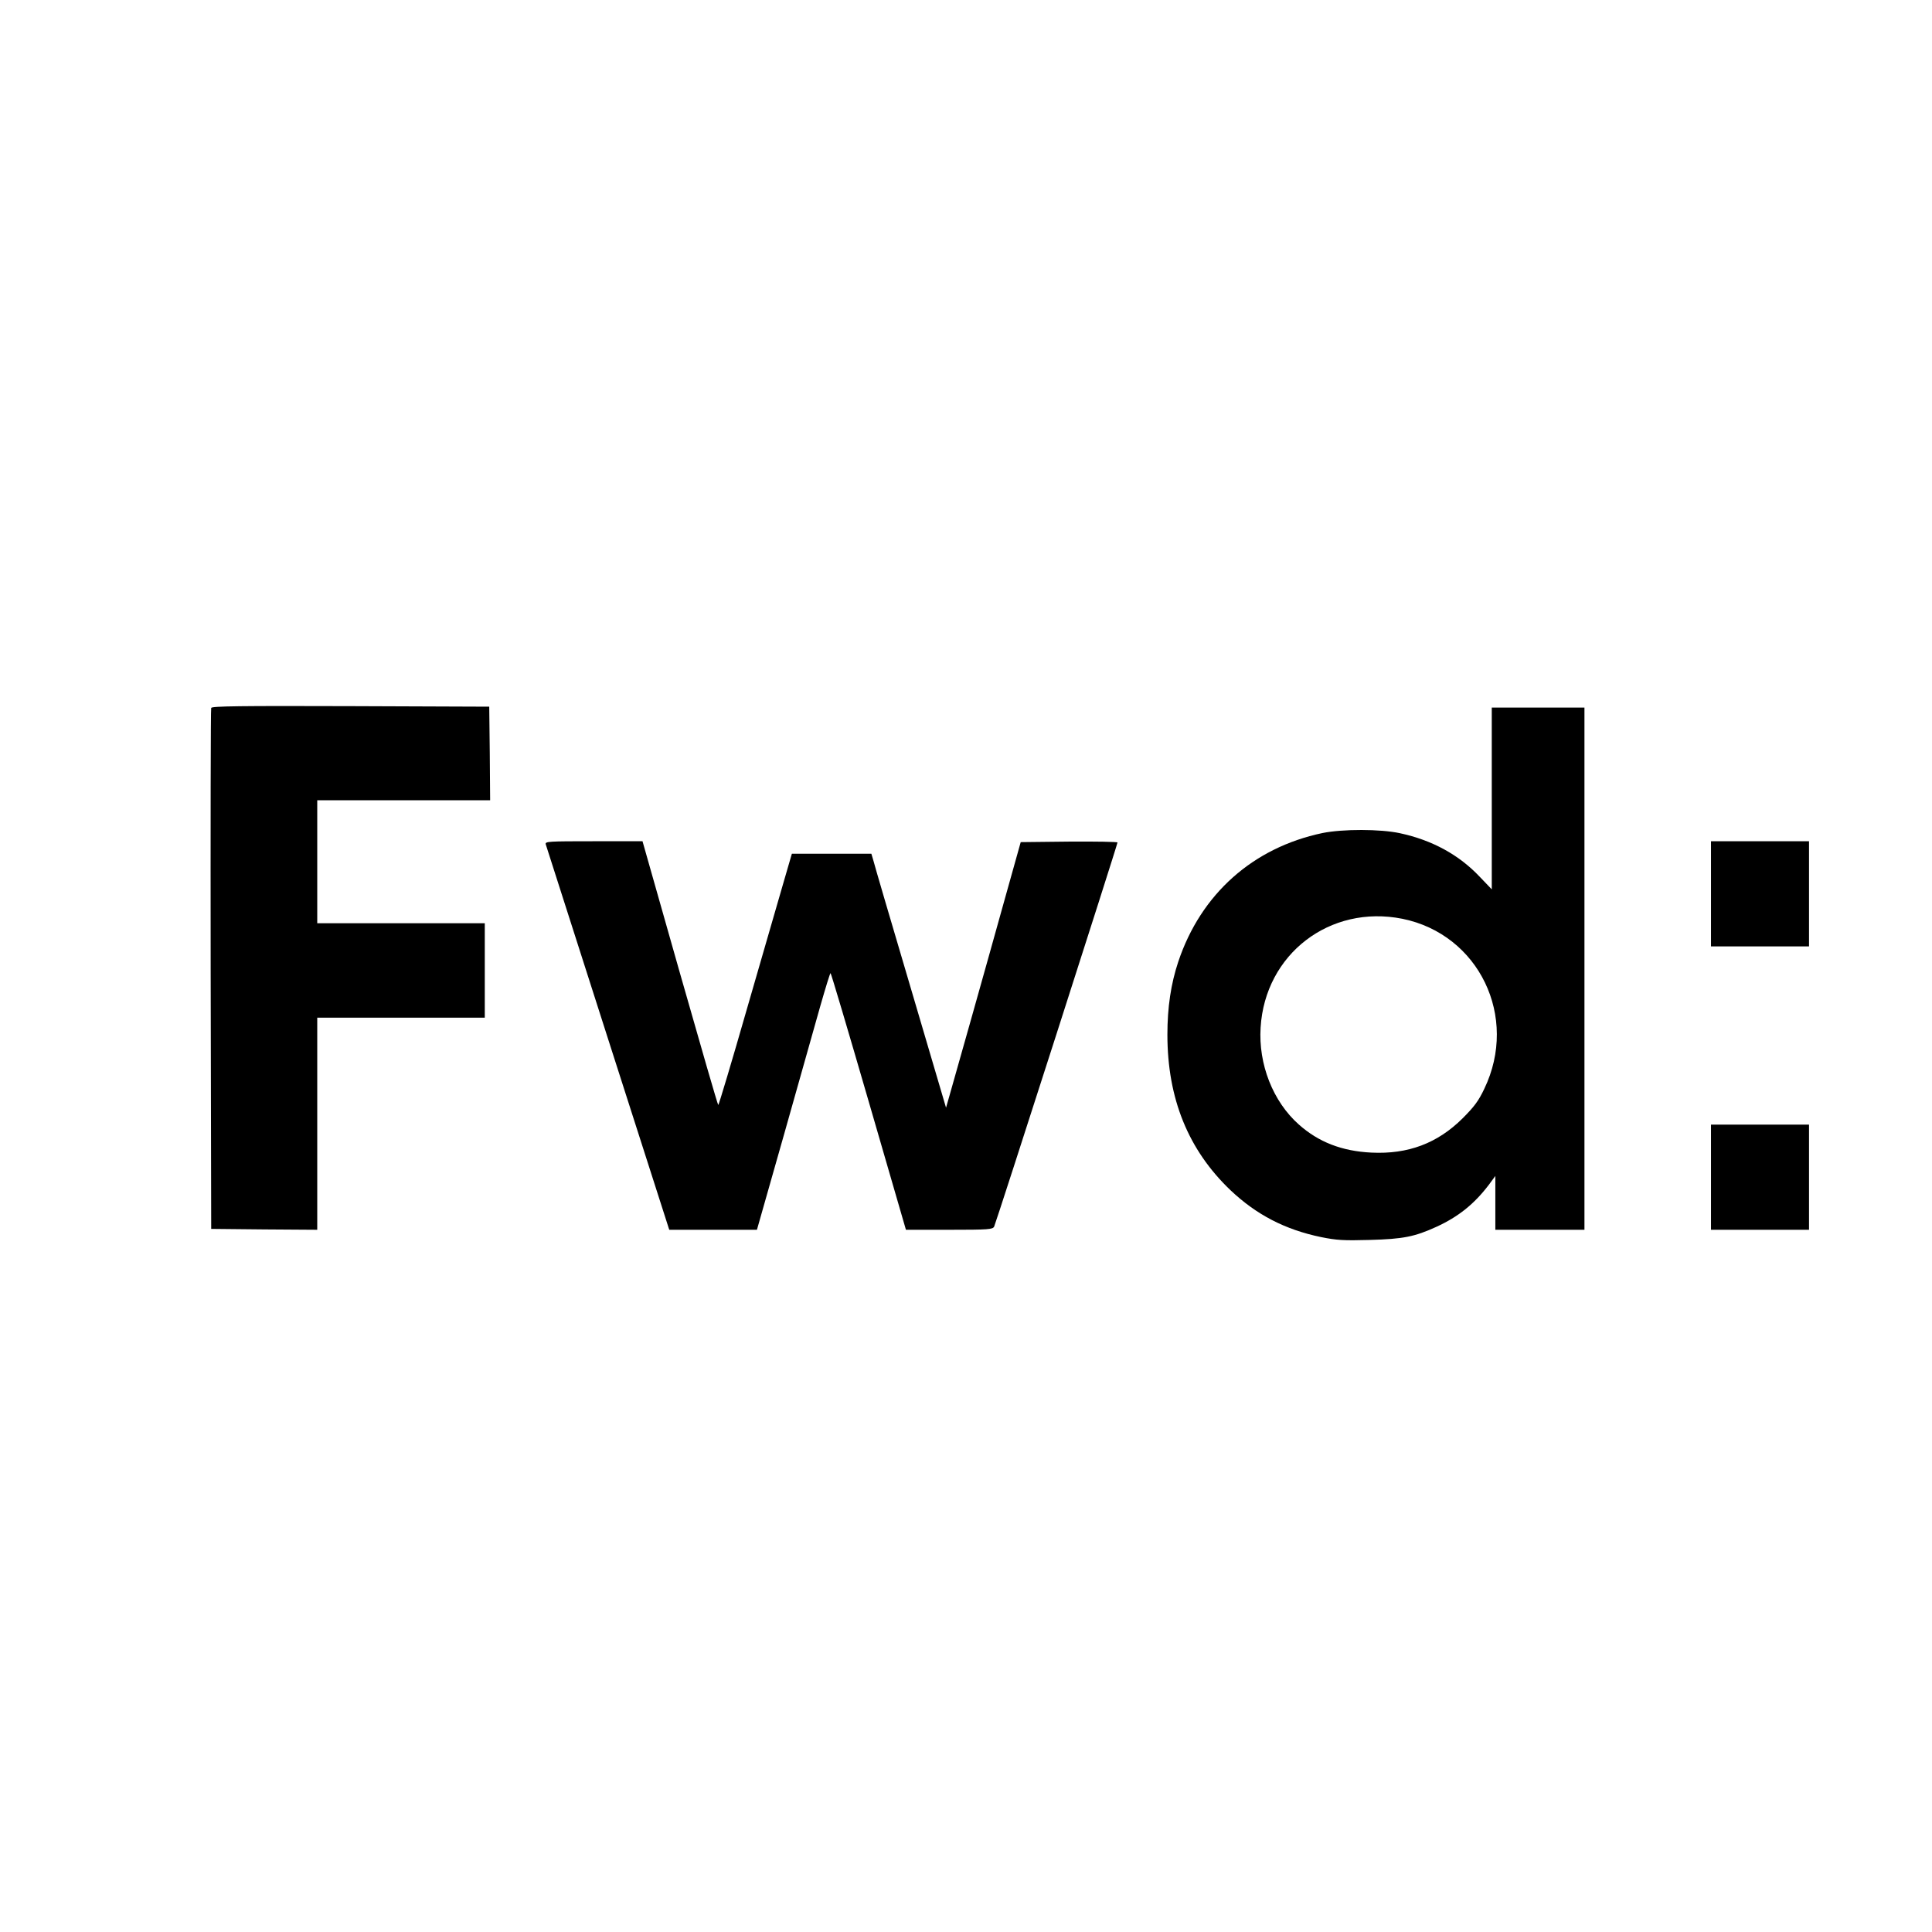 <?xml version="1.0" standalone="no"?>
<!DOCTYPE svg PUBLIC "-//W3C//DTD SVG 20010904//EN"
 "http://www.w3.org/TR/2001/REC-SVG-20010904/DTD/svg10.dtd">
<svg version="1.0" xmlns="http://www.w3.org/2000/svg"
 width="1084pt" height="1084pt" viewBox="0 0 1084 1084"
 preserveAspectRatio="xMidYMid meet">
<g transform="translate(0,1084) scale(0.1,-0.1)"
fill="#000000" stroke="none">
<path d="M1185 6868 c-3 -7 -4 -668 -3 -1468 l3 -1455 298 -3 297 -2 0 595 0
595 470 0 470 0 0 265 0 265 -470 0 -470 0 0 345 0 345 485 0 485 0 -2 263 -3
262 -778 3 c-617 2 -779 0 -782 -10z"/>
<path d="M8370 6360 l0 -510 -67 70 c-117 124 -267 206 -448 245 -110 24 -322
24 -435 1 -390 -82 -682 -342 -809 -722 -41 -123 -61 -255 -61 -409 0 -359
117 -647 354 -873 146 -138 306 -221 508 -263 89 -18 127 -20 273 -16 188 5
252 18 373 73 125 57 214 129 296 237 l36 49 0 -151 0 -151 250 0 250 0 0
1465 0 1465 -260 0 -260 0 0 -510z m-502 -675 c430 -87 654 -551 460 -954 -32
-68 -57 -101 -122 -166 -141 -140 -306 -202 -511 -192 -166 8 -297 59 -408
158 -145 129 -227 338 -214 544 25 412 389 691 795 610z"/>
<path d="M3062 6103 c3 -10 160 -501 349 -1090 l344 -1073 246 0 246 0 153
538 c83 295 175 619 203 719 29 101 54 183 57 183 3 0 99 -324 214 -720 l209
-720 243 0 c222 0 244 2 252 18 10 19 692 2143 692 2155 0 4 -122 6 -271 5
l-272 -3 -84 -300 c-124 -446 -292 -1040 -315 -1120 l-20 -70 -199 675 c-110
371 -204 692 -209 713 l-11 37 -223 0 -223 0 -50 -172 c-28 -95 -119 -413
-204 -705 -84 -293 -156 -533 -159 -533 -3 0 -99 333 -215 740 l-210 740 -274
0 c-255 0 -273 -1 -269 -17z"/>
<path d="M9600 5825 l0 -295 275 0 275 0 0 295 0 295 -275 0 -275 0 0 -295z"/>
<path d="M9600 4235 l0 -295 275 0 275 0 0 295 0 295 -275 0 -275 0 0 -295z"/>
</g>
</svg>
